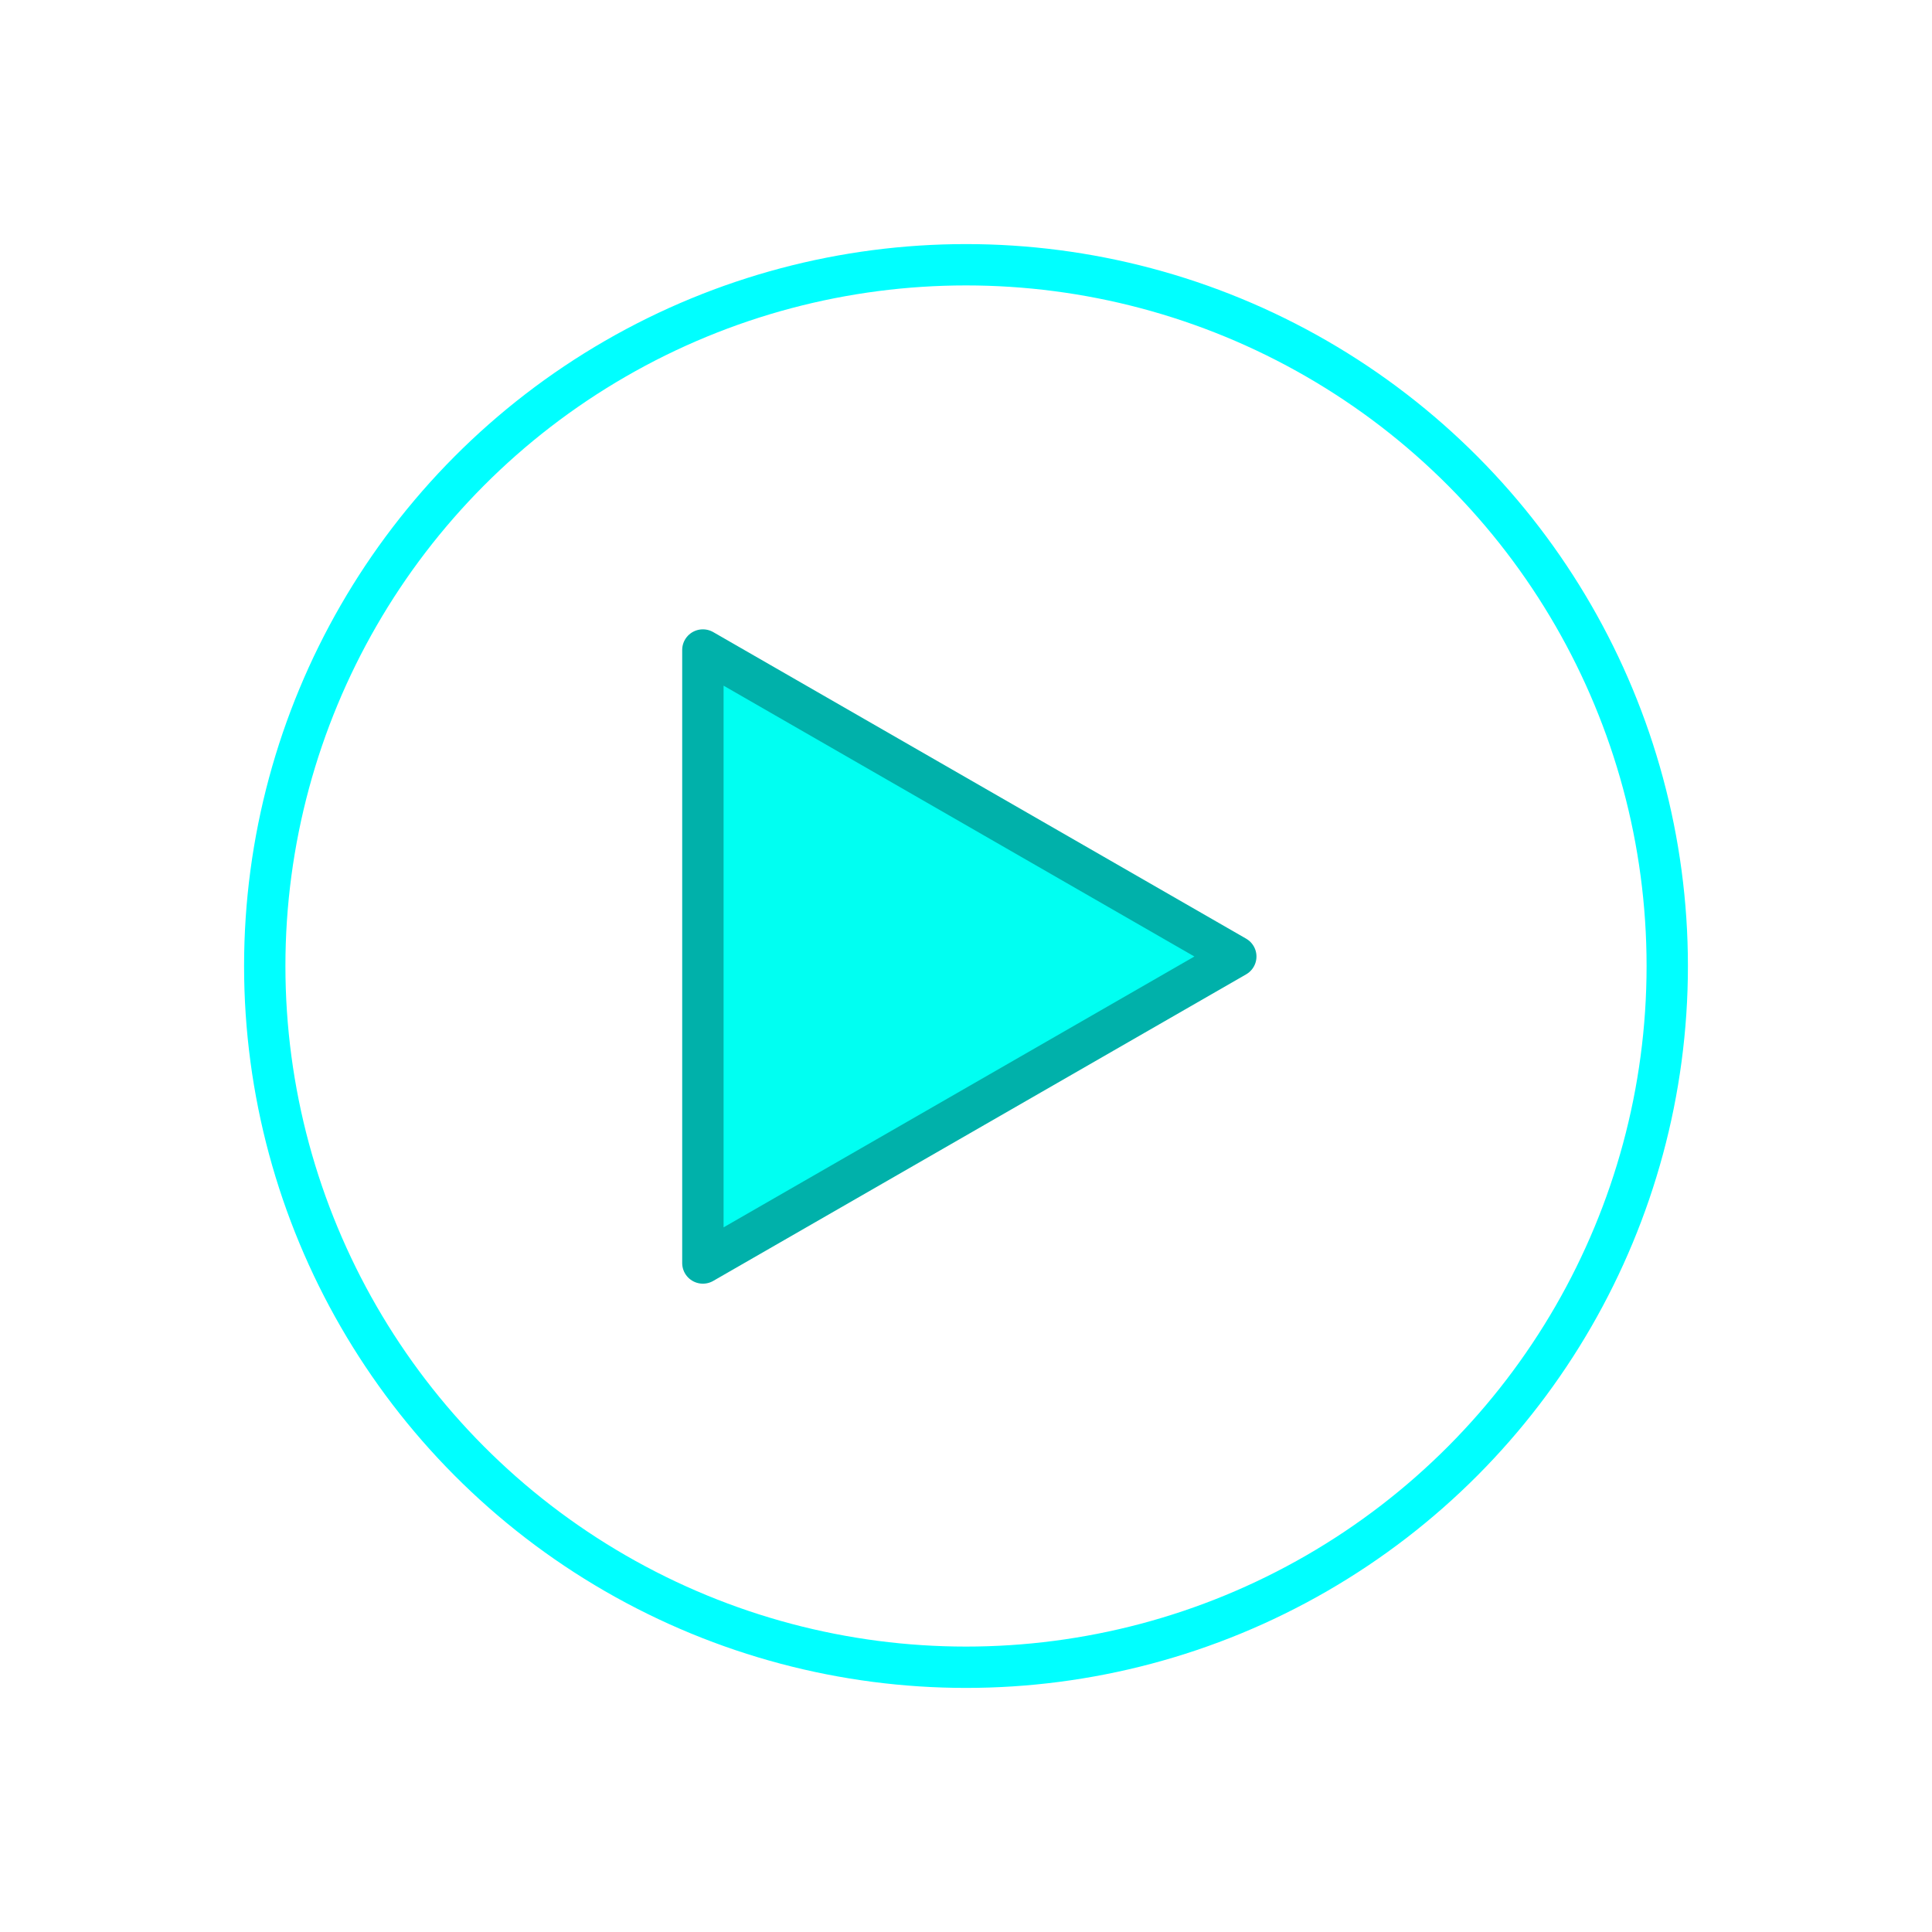 <?xml version="1.0" encoding="UTF-8" standalone="no"?>
<svg
   xmlns:dc="http://purl.org/dc/elements/1.1/"
   xmlns:cc="http://creativecommons.org/ns#"
   xmlns:rdf="http://www.w3.org/1999/02/22-rdf-syntax-ns#"
   xmlns:svg="http://www.w3.org/2000/svg"
   xmlns="http://www.w3.org/2000/svg"
   width="7.915mm"
   height="7.915mm"
   viewBox="0 0 28.044 28.044"
   id="svg6510"
   version="1.1">
  <defs
     id="defs6512" />
  <g
     id="layer1"
     transform="translate(-265.978,-152.626)">
    <circle
       r="10.179"
       cy="166.648"
       cx="280"
       style="color:#000000;display:inline;overflow:visible;visibility:visible;fill:none;stroke:#00ffff;stroke-width:0.6;stroke-linecap:round;stroke-linejoin:round;stroke-miterlimit:4;stroke-dasharray:none;stroke-dashoffset:0;stroke-opacity:1;marker:none;enable-background:accumulate"
       id="path61628-3-7-5" />
    <path
       style="color:#000000;display:inline;overflow:visible;visibility:visible;fill:#00fff2;fill-opacity:1;fill-rule:evenodd;stroke:#00b1aa;stroke-width:0.444;stroke-linecap:round;stroke-linejoin:round;stroke-miterlimit:4;stroke-dasharray:none;stroke-dashoffset:0;stroke-opacity:1;marker:none;enable-background:accumulate"
       id="path61867-8"
       d="m 205.195,511.469 -5.717,3.301 0,-6.602 z"
       transform="matrix(1.353,0,0,1.348,6.287,-522.95)" />
  </g>
</svg>
